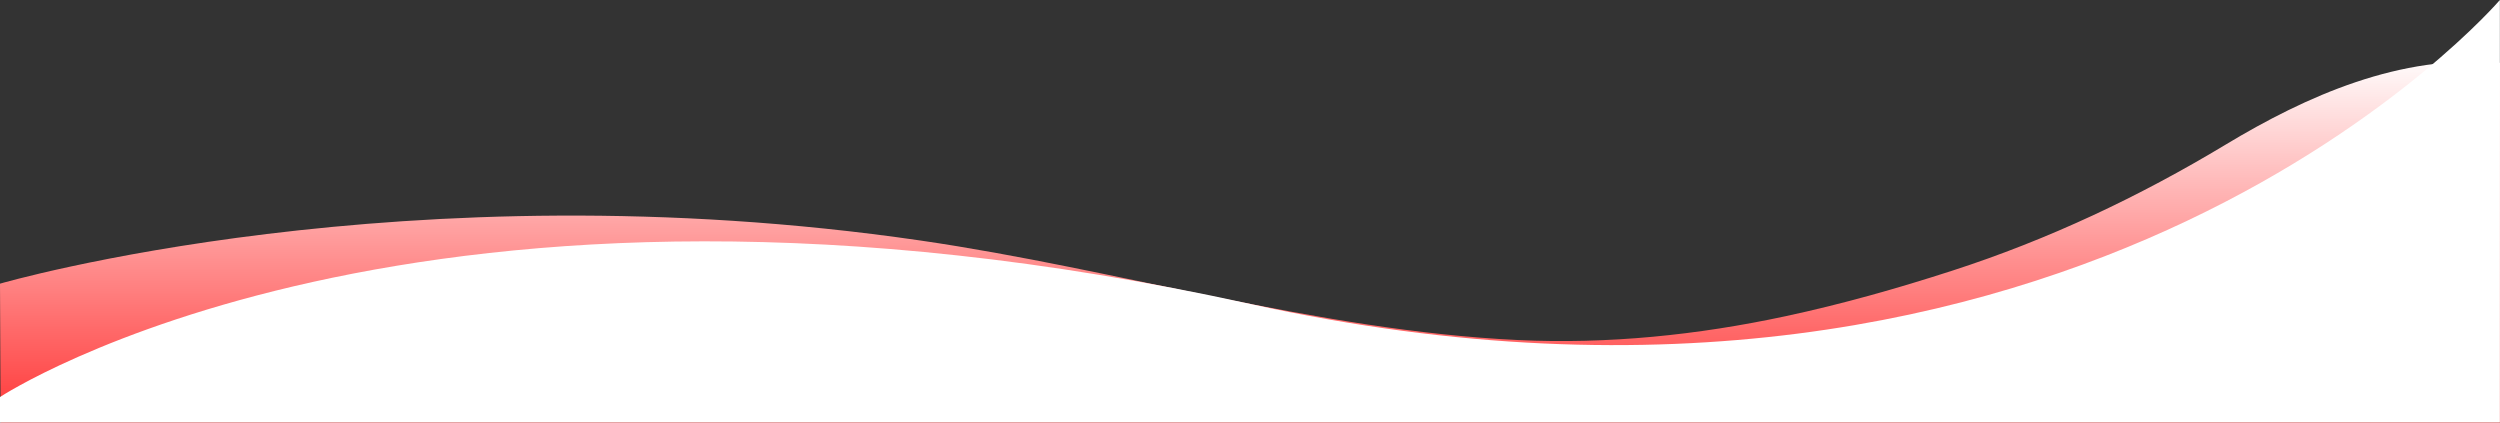 <svg xmlns="http://www.w3.org/2000/svg" xmlns:xlink="http://www.w3.org/1999/xlink" width="2053.454" height="347.1" viewBox="0 0 2053.454 347.1"><rect x="0" y="0" width="2053.454" height="347.1" fill="#333333" stroke="none"/><defs><linearGradient id="a" x1="0.5" y1="1" x2="0.5" gradientUnits="objectBoundingBox"><stop offset="0" stop-color="#ff3737"/><stop offset="1" stop-color="#fff"/></linearGradient></defs><path d="M0,233s332.813-97,755.674-35.5c163.412,23.8,325.434,73.9,491.092,81.8,74.006,3.5,147.8-4.1,219.986-19.6,46.2-9.9,91.759-22.8,136.569-37.3,79.246-25.6,154.215-61.1,224.585-103.5,66.734-40.2,144.055-74.7,225.547-67.3V347.1H.535Z" fill="url(#a)"/><path d="M0,326.1S343.3,99.4,1027.212,249.7,2053.354,0,2053.354,0V347H0Z" fill="#fff"/></svg>